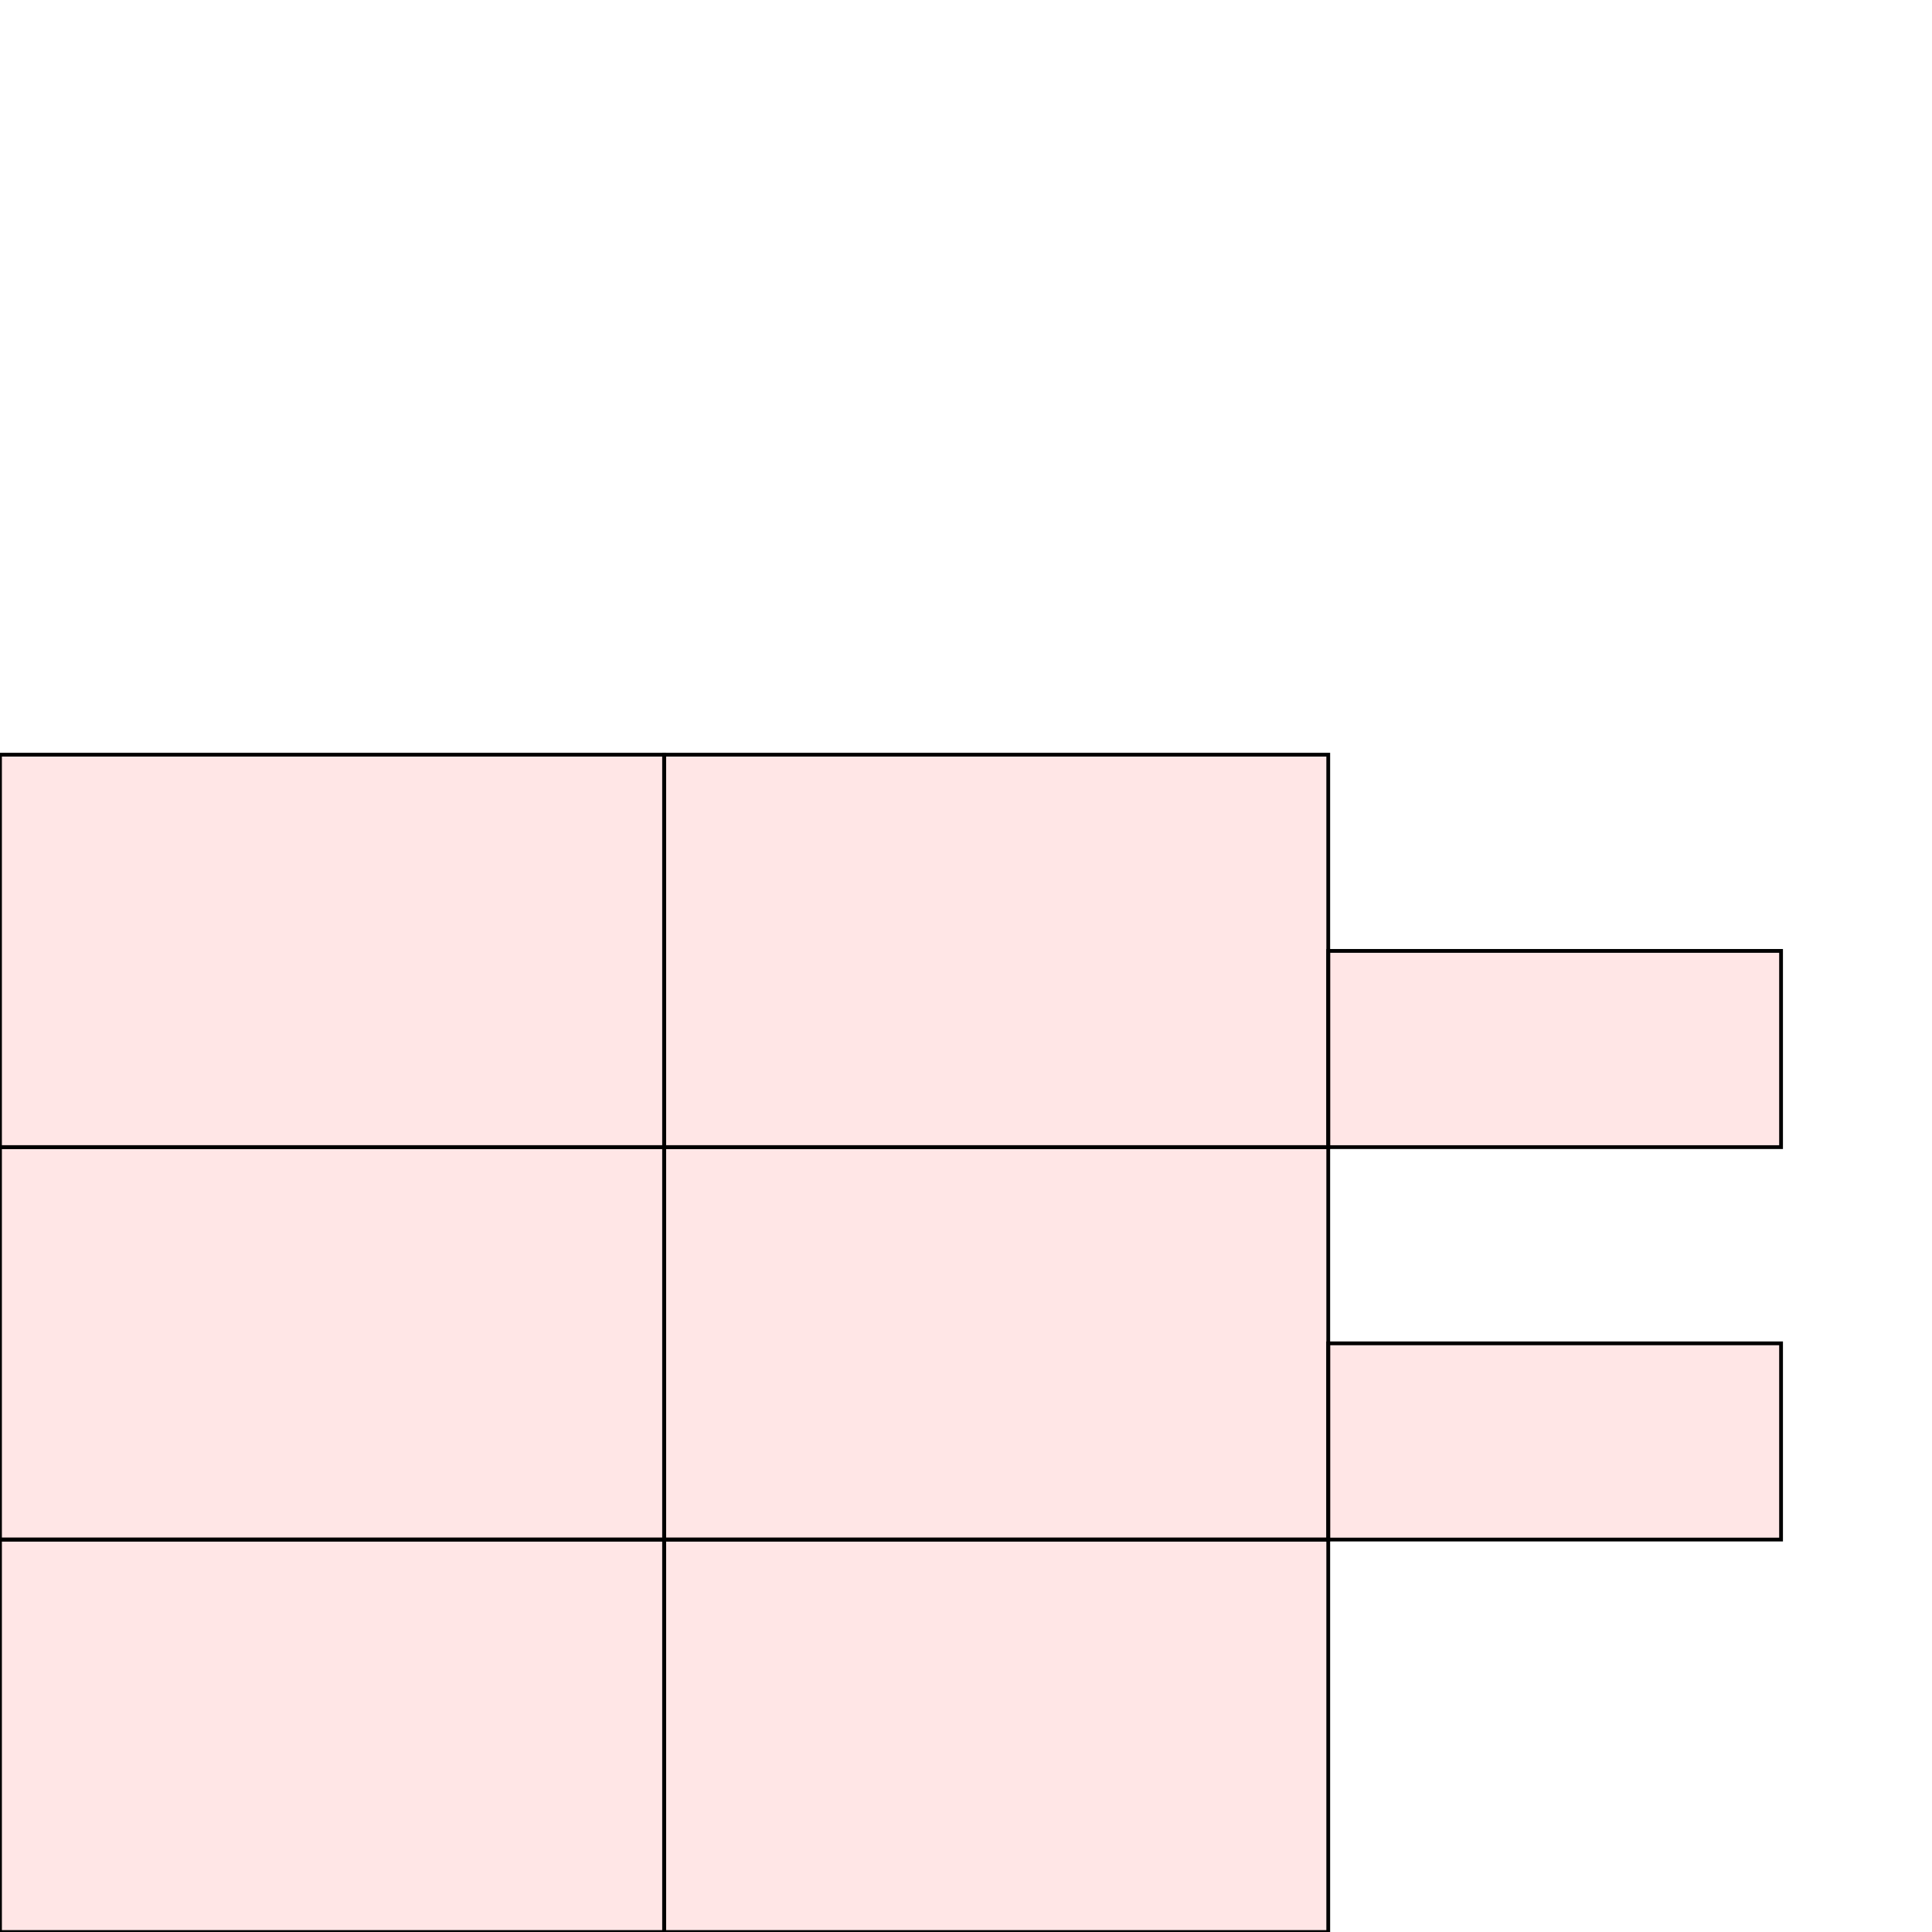 <?xml version="1.0" encoding="UTF-8"?>
<svg xmlns="http://www.w3.org/2000/svg" xmlns:xlink="http://www.w3.org/1999/xlink"
     width="512" height="512" viewBox="0 0 512 512">
<defs>
</defs>
<rect x="0" y="408" width="176" height="104" stroke="black" fill="red" fill-opacity="0.1" id="0">
<title>sprite_0</title>
</rect>
<rect x="176" y="408" width="176" height="104" stroke="black" fill="red" fill-opacity="0.1" id="1">
<title>sprite_1</title>
</rect>
<rect x="0" y="304" width="176" height="104" stroke="black" fill="red" fill-opacity="0.1" id="2">
<title>sprite_2</title>
</rect>
<rect x="176" y="304" width="176" height="104" stroke="black" fill="red" fill-opacity="0.1" id="3">
<title>sprite_3</title>
</rect>
<rect x="0" y="200" width="176" height="104" stroke="black" fill="red" fill-opacity="0.1" id="4">
<title>sprite_4</title>
</rect>
<rect x="176" y="200" width="176" height="104" stroke="black" fill="red" fill-opacity="0.1" id="5">
<title>sprite_5</title>
</rect>
<rect x="352" y="252" width="120" height="52" stroke="black" fill="red" fill-opacity="0.1" id="6">
<title>sprite_6</title>
</rect>
<rect x="352" y="356" width="120" height="52" stroke="black" fill="red" fill-opacity="0.1" id="7">
<title>sprite_7</title>
</rect>
</svg>